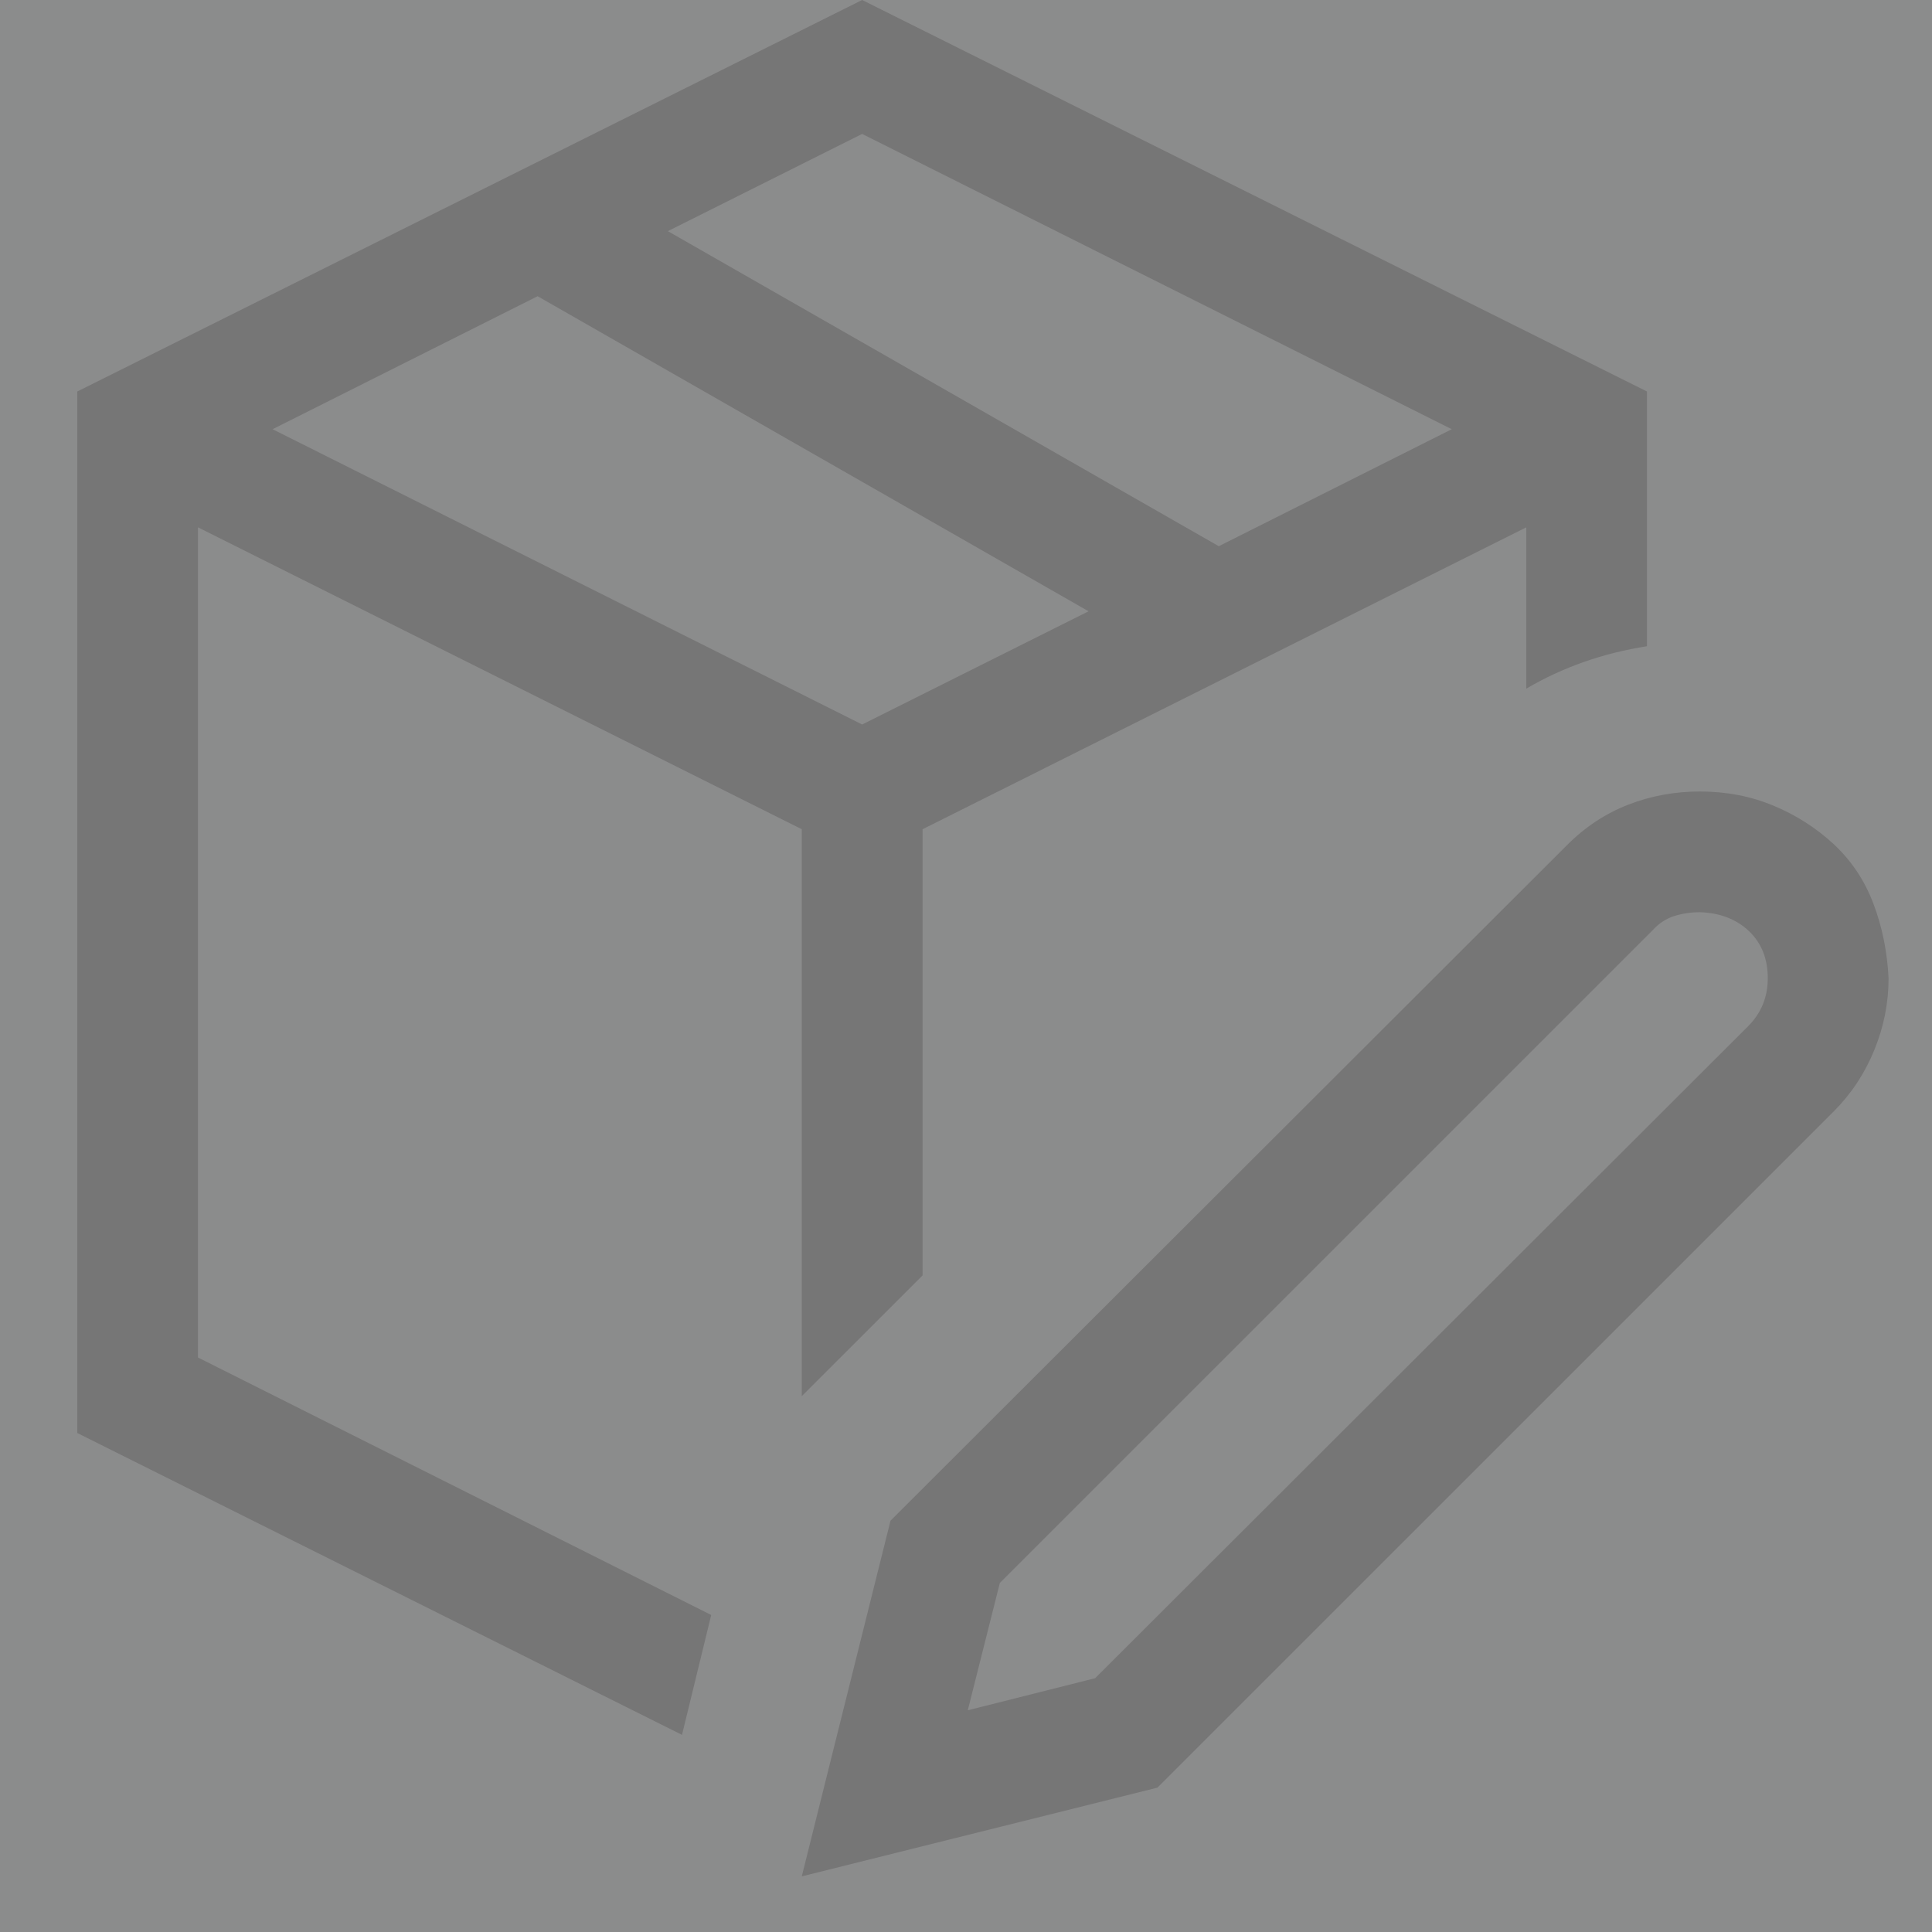 <svg width="25" height="25" viewBox="0 0 25 25" fill="none" xmlns="http://www.w3.org/2000/svg">
<rect x="0" y="0" width="25" height="25" fill="#808080" stroke="none"/>
<g opacity="0.1">
<rect width="25" height="25" fill="#F7FAFF"/>
<path d="M10.375 18.066V10.73L2.562 6.824V17.566L9.203 20.898L8.825 22.449L1 18.543V5.066L11.156 0L21.312 5.066V8.362C20.743 8.451 20.222 8.634 19.75 8.911V6.824L11.938 10.73V16.504L10.375 18.066ZM8.642 2.991L15.771 7.068L18.786 5.554L11.156 1.733L8.642 2.991ZM11.156 9.375L14.086 7.91L6.957 3.833L3.527 5.554L11.156 9.375ZM21.996 10.242C22.338 10.242 22.655 10.303 22.948 10.425C23.241 10.547 23.502 10.714 23.73 10.925C23.957 11.137 24.128 11.393 24.242 11.694C24.356 11.995 24.421 12.317 24.438 12.659C24.438 12.976 24.377 13.285 24.254 13.586C24.132 13.887 23.957 14.152 23.73 14.38L14.977 23.132L10.375 24.28L11.523 19.678L20.275 10.938C20.511 10.701 20.775 10.527 21.068 10.413C21.361 10.299 21.671 10.242 21.996 10.242ZM22.619 13.281C22.79 13.11 22.875 12.903 22.875 12.659C22.875 12.406 22.794 12.203 22.631 12.048C22.468 11.894 22.256 11.812 21.996 11.804C21.882 11.804 21.772 11.82 21.666 11.853C21.561 11.886 21.467 11.947 21.386 12.036L12.938 20.483L12.523 22.131L14.171 21.716L22.619 13.281Z" fill="#1E1D1D"/>
</g>
</svg>
